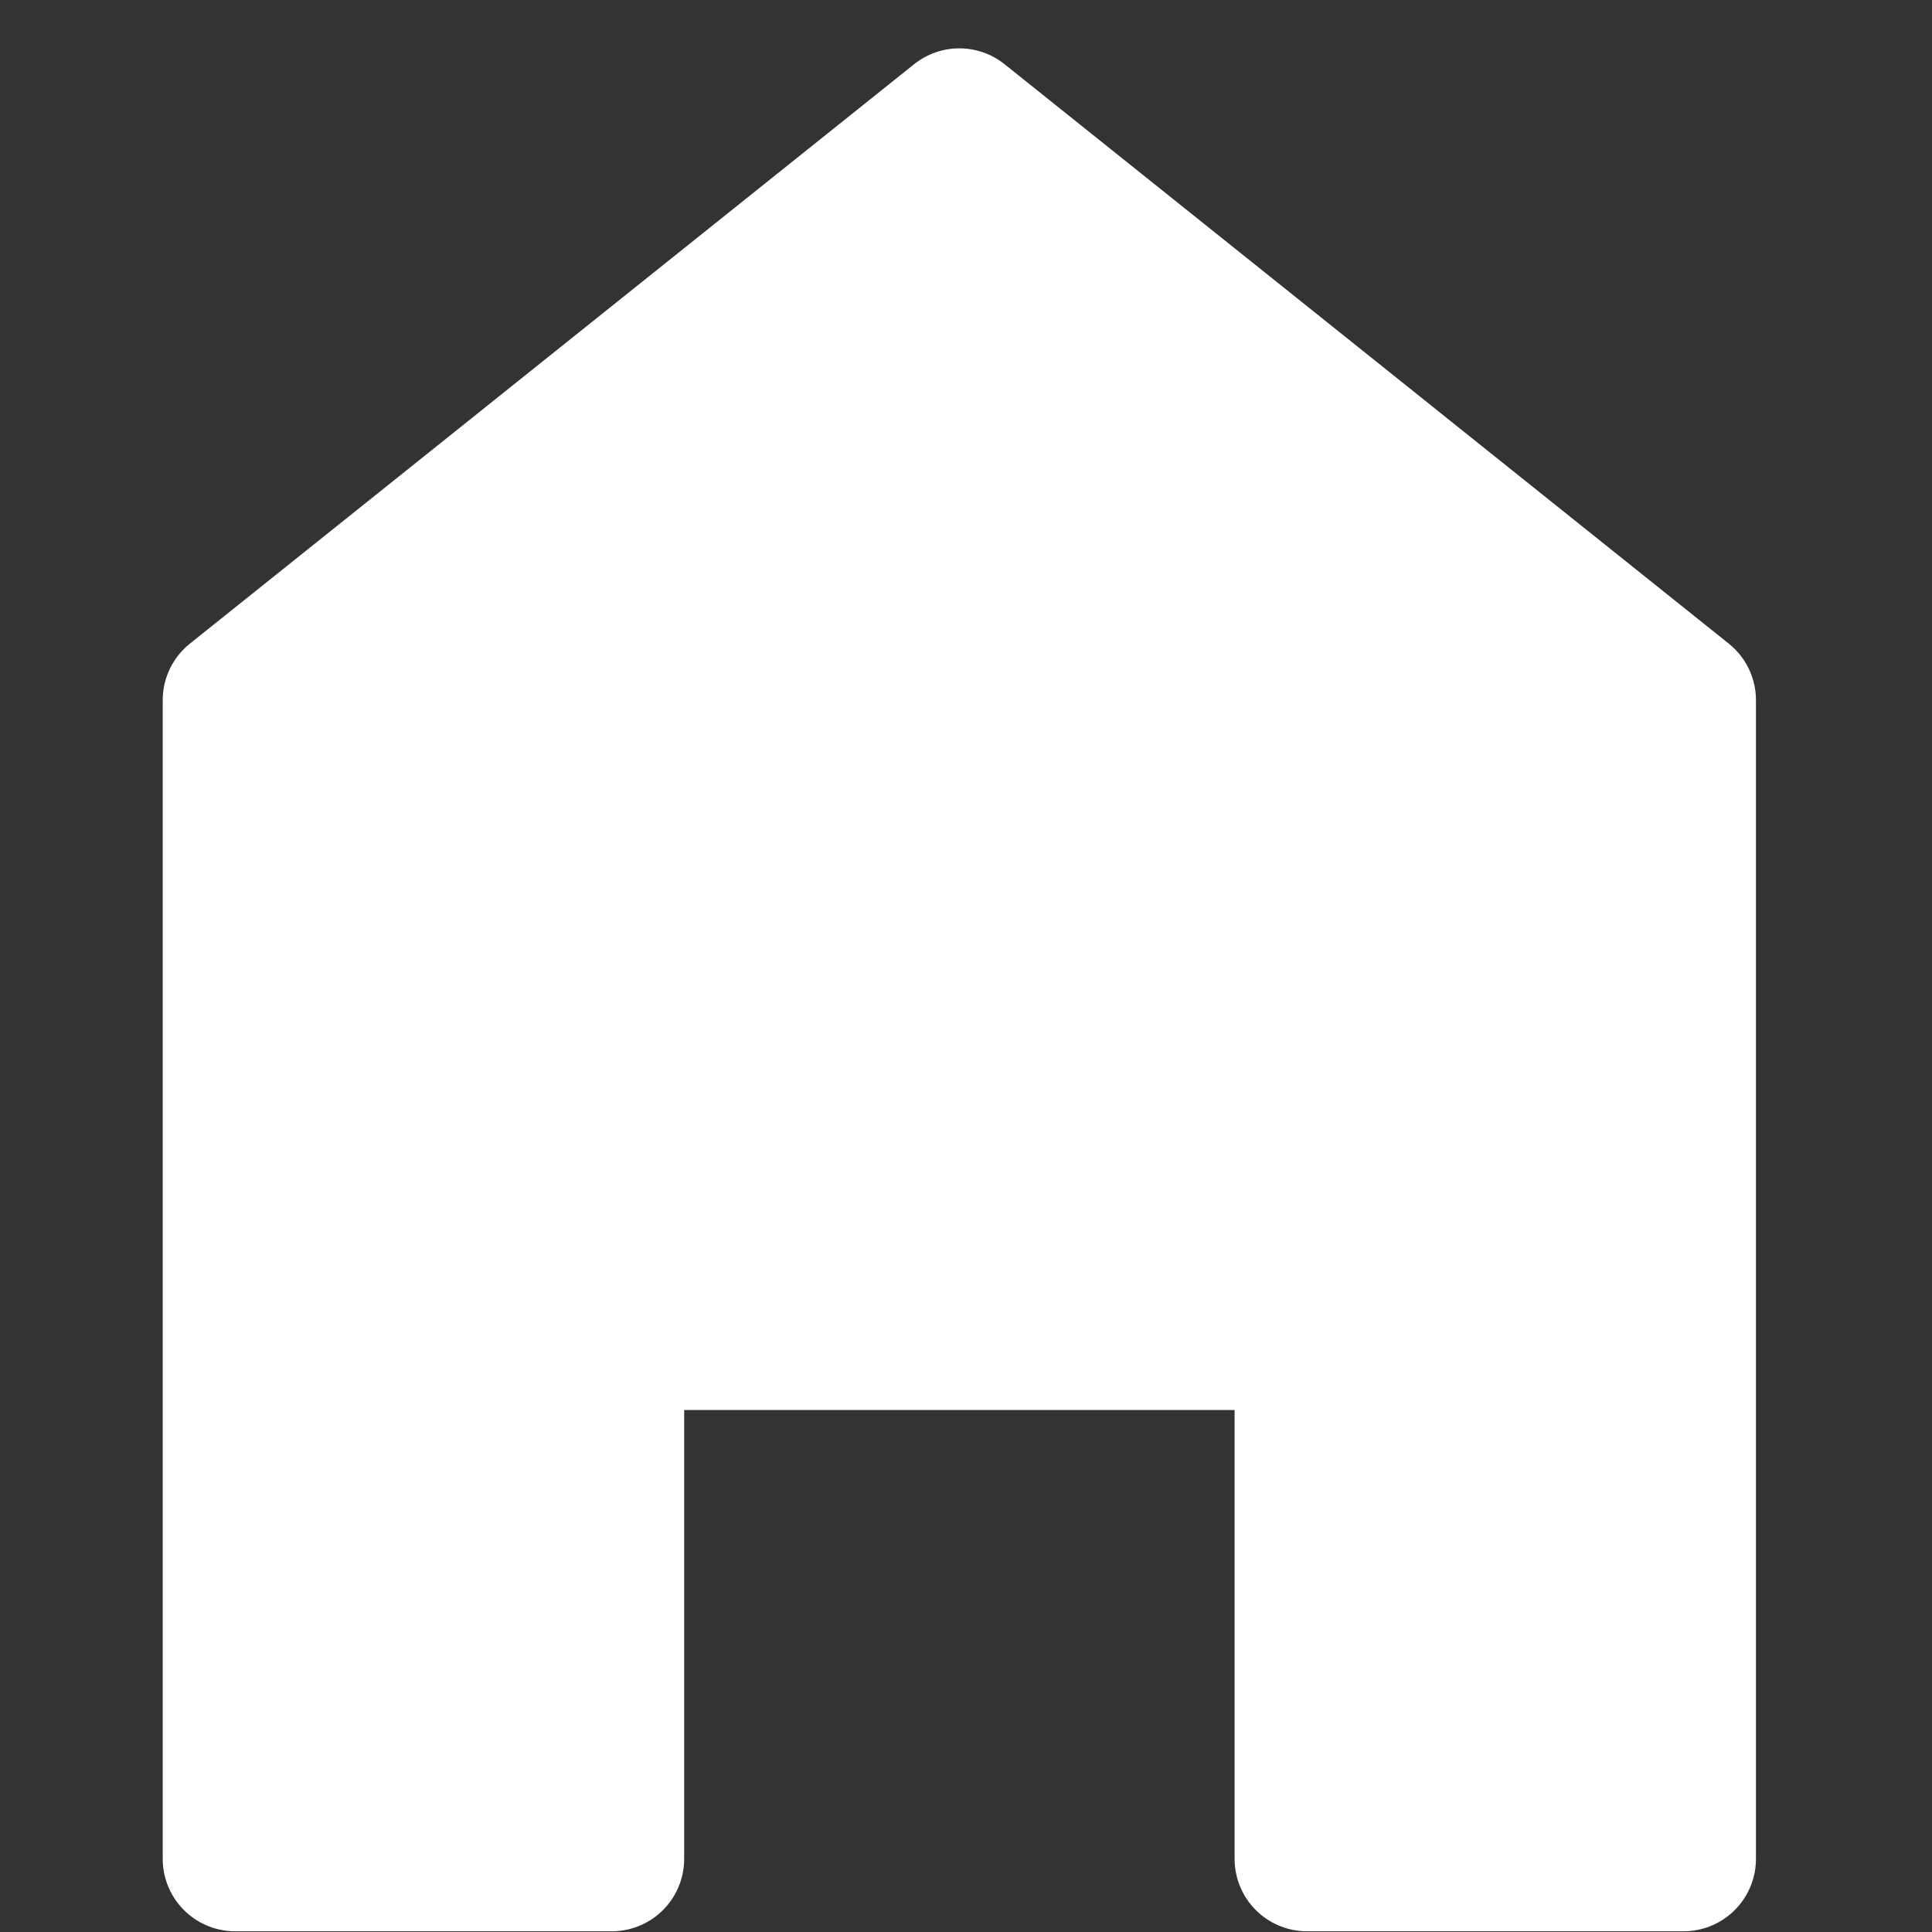 <svg width="20" height="20" viewBox="0 0 20 20" fill="none" xmlns="http://www.w3.org/2000/svg">
<rect x="0" y="0" width="20" height="20" fill="#333333" stroke="none"/>
<path d="M2.434 19.243V7.248L9.931 1.25L17.428 7.248V19.243H13.53V13.847H6.333V19.243H2.434Z" fill="#fff" stroke="#fff" stroke-width="1.499" stroke-linecap="round" stroke-linejoin="round"/>
</svg>
